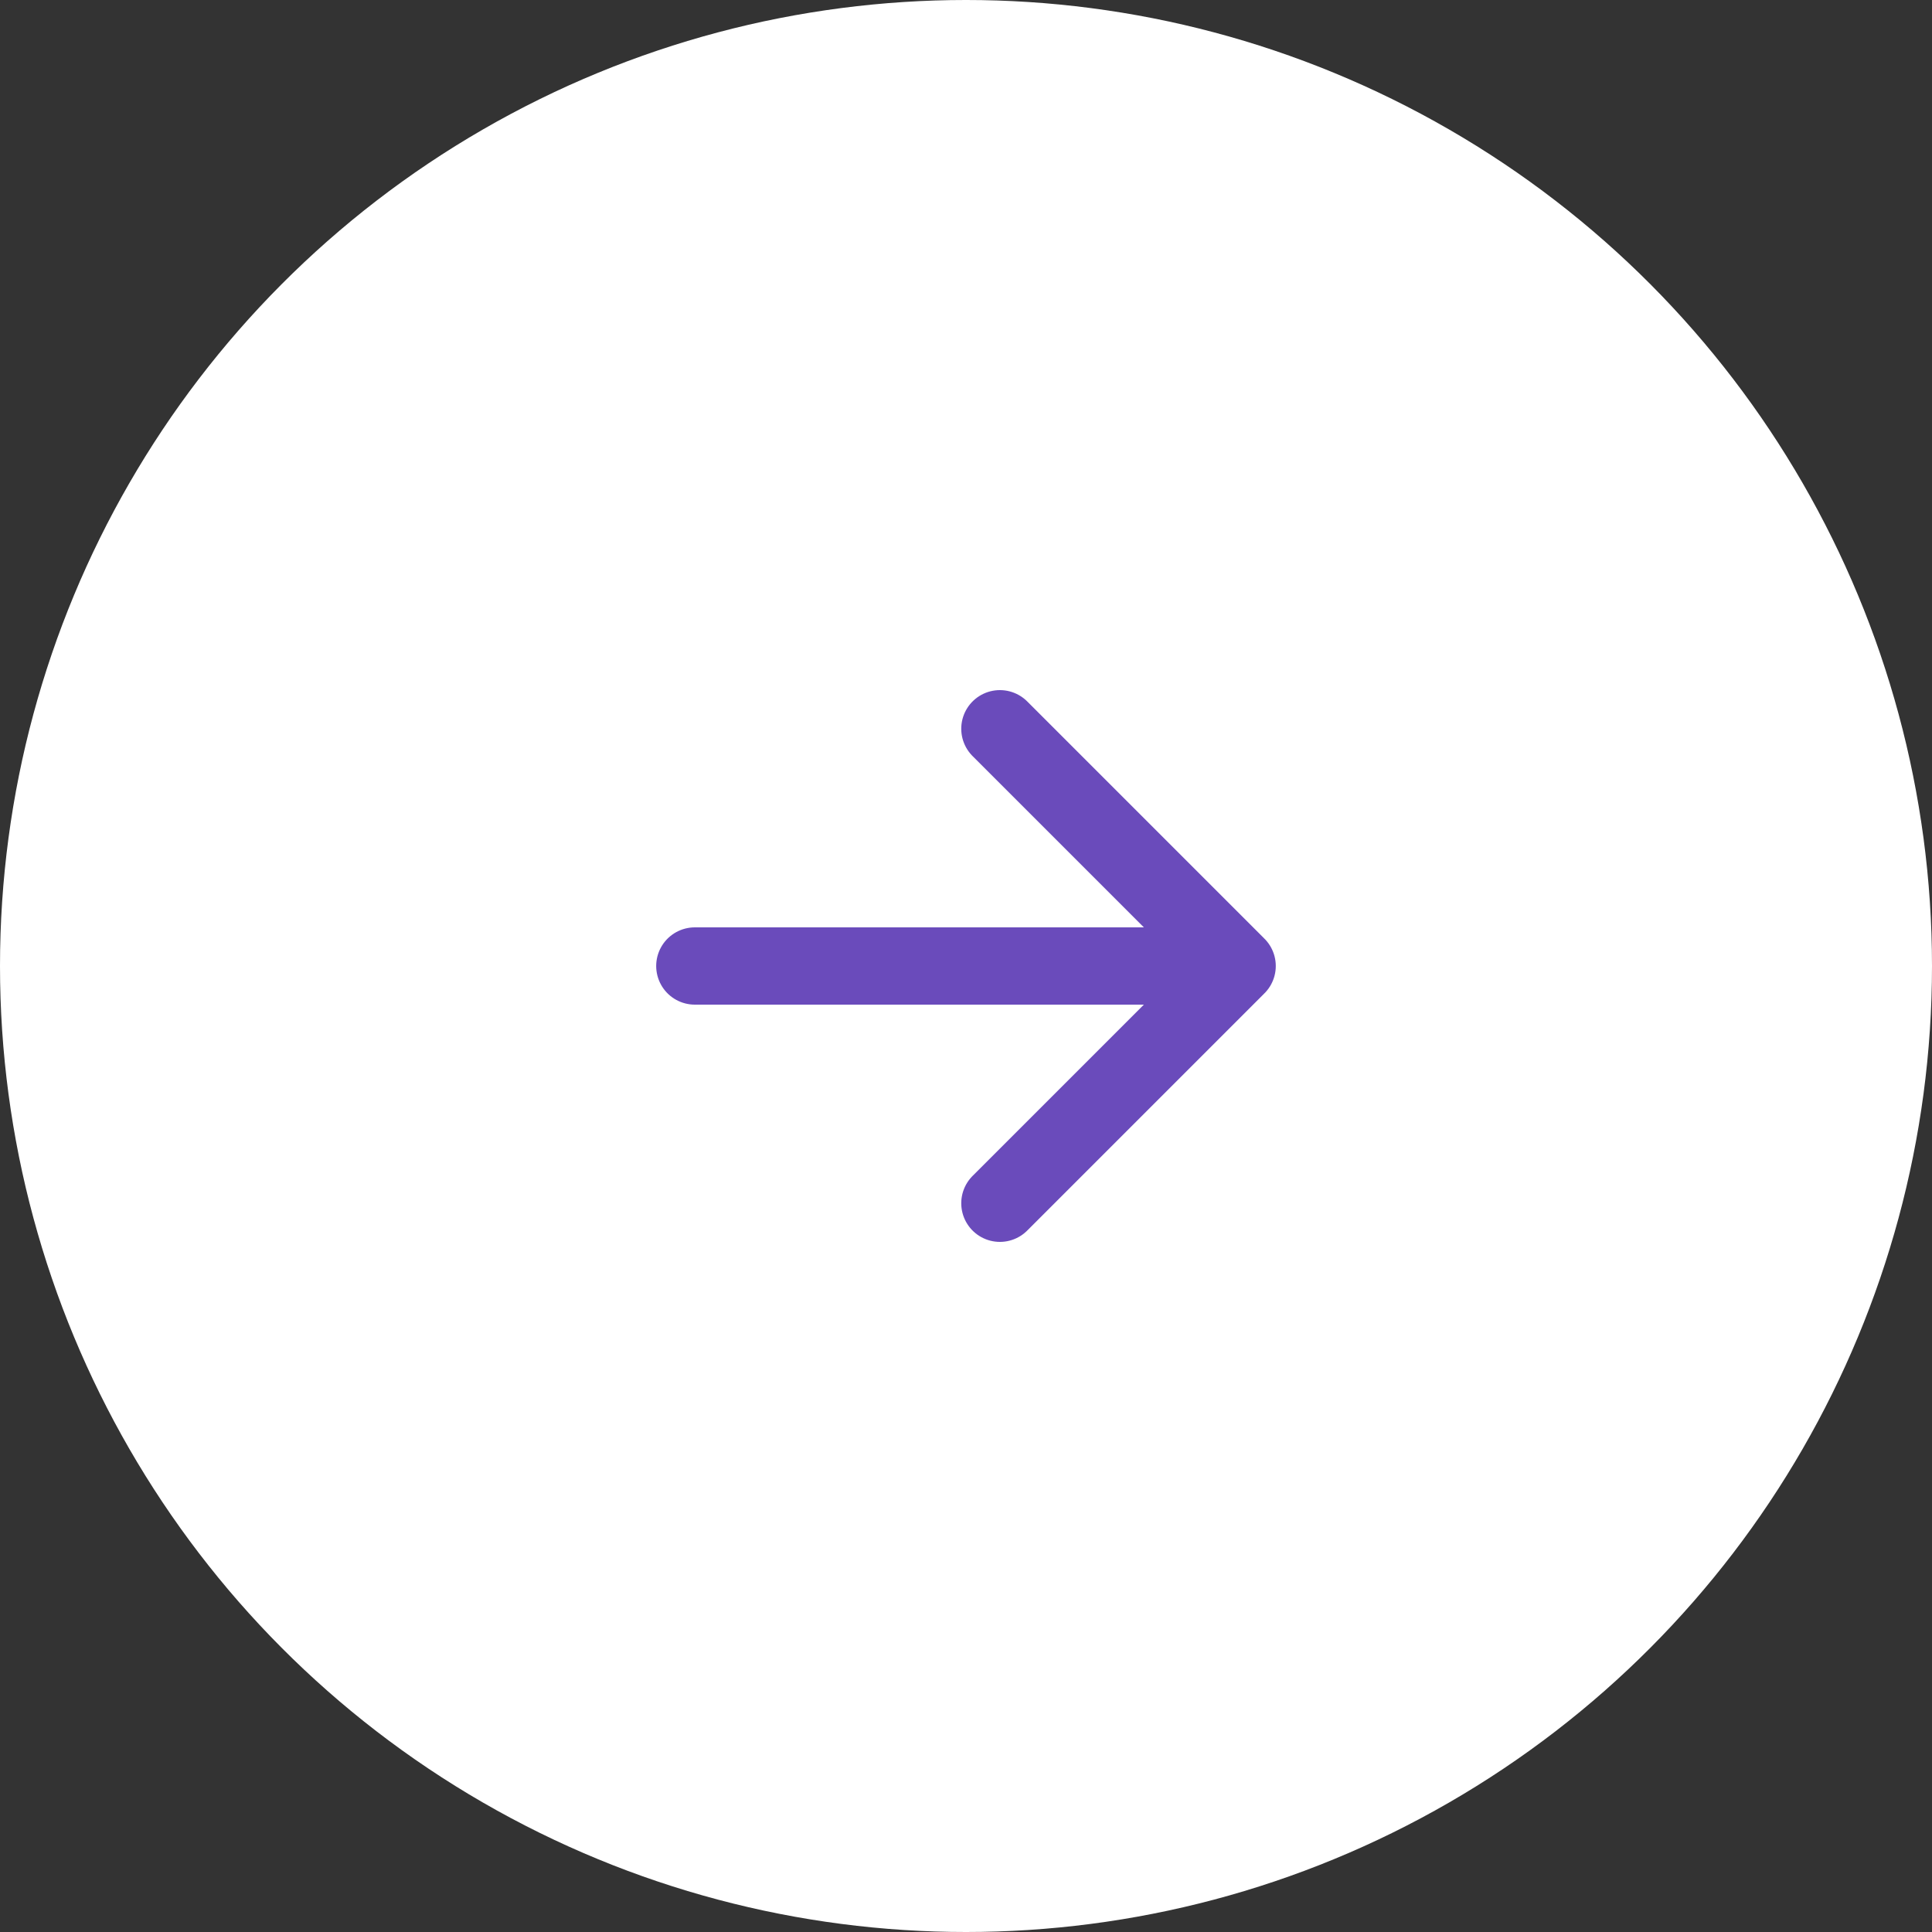 <svg width="50" height="50" viewBox="0 0 50 50" fill="none" xmlns="http://www.w3.org/2000/svg">
<rect x="0" y="0" width="50" height="50" fill="#333333" stroke="none"/>
<circle cx="25" cy="25" r="25" fill="white"/>
<path d="M17.982 25H32.017M32.017 25L25.877 18.86M32.017 25L25.877 31.14" stroke="#6A4BBB" stroke-width="2" stroke-linecap="round" stroke-linejoin="round"/>
</svg>
